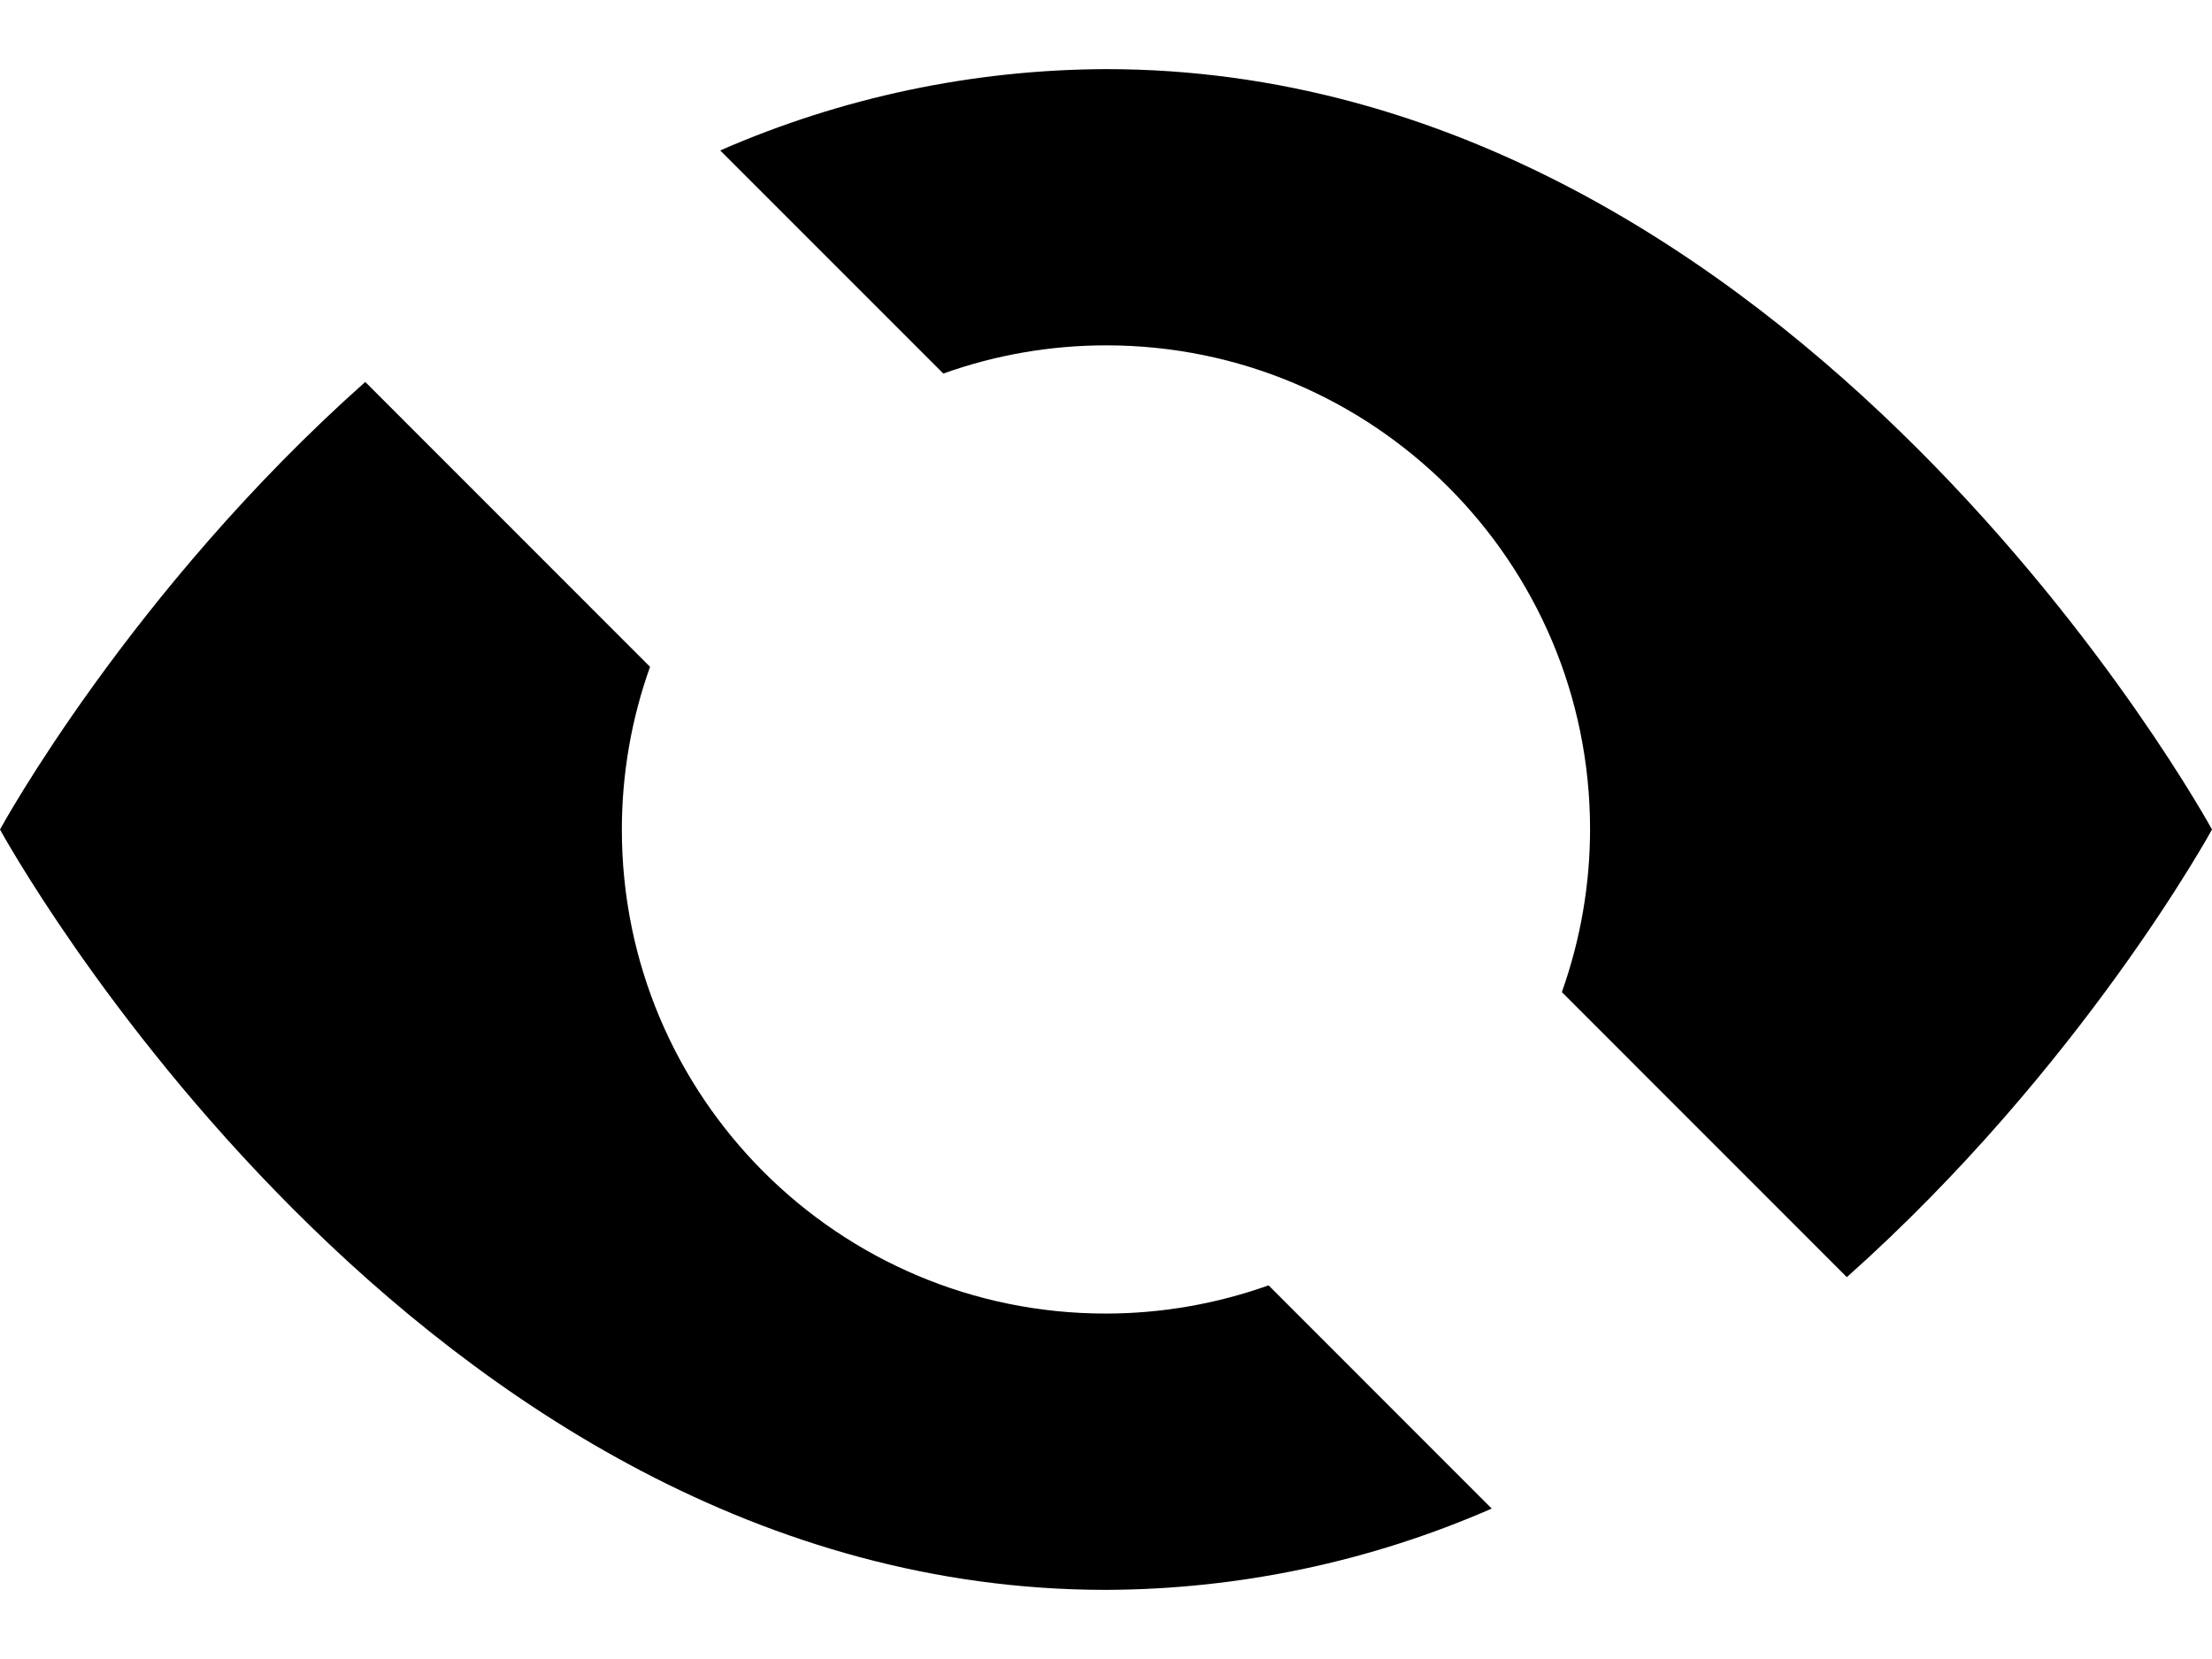 ﻿<?xml version="1.0" encoding="utf-8"?>
<svg version="1.1" xmlns:xlink="http://www.w3.org/1999/xlink" width="24px" height="18px" xmlns="http://www.w3.org/2000/svg">
  <defs>
    <pattern id="BGPattern" patternUnits="userSpaceOnUse" alignment="0 0" imageRepeat="None" />
    <mask fill="white" id="Clip5436">
      <path d="M 12 17.25  C 13.441 17.245  14.865 16.945  16.185 16.368  L 13.764 13.946  C 13.197 14.148  12.599 14.252  11.997 14.252  C 9.097 14.252  6.747 11.901  6.747 9.002  C 6.747 8.4  6.85 7.802  7.053 7.235  L 3.963 4.144  C 1.407 6.417  0 9  0 9  C 0 9  4.5 17.25  12 17.25  Z M 7.815 1.633  L 7.815 1.632  C 9.135 1.055  10.559 0.755  12 0.75  C 19.5 0.75  24 9  24 9  C 24 9  22.591 11.582  20.038 13.857  L 16.946 10.764  C 17.148 10.197  17.252 9.599  17.252 8.997  C 17.252 6.097  14.901 3.747  12.002 3.747  C 11.4 3.747  10.802 3.85  10.235 4.053  L 7.815 1.633  Z " fill-rule="evenodd" />
    </mask>
  </defs>
  <g transform="matrix(1 0 0 1 0 -1 )">
    <path d="M 12 17.25  C 13.441 17.245  14.865 16.945  16.185 16.368  L 13.764 13.946  C 13.197 14.148  12.599 14.252  11.997 14.252  C 9.097 14.252  6.747 11.901  6.747 9.002  C 6.747 8.4  6.85 7.802  7.053 7.235  L 3.963 4.144  C 1.407 6.417  0 9  0 9  C 0 9  4.5 17.25  12 17.25  Z M 7.815 1.633  L 7.815 1.632  C 9.135 1.055  10.559 0.755  12 0.75  C 19.5 0.75  24 9  24 9  C 24 9  22.591 11.582  20.038 13.857  L 16.946 10.764  C 17.148 10.197  17.252 9.599  17.252 8.997  C 17.252 6.097  14.901 3.747  12.002 3.747  C 11.4 3.747  10.802 3.85  10.235 4.053  L 7.815 1.633  Z " fill-rule="nonzero" fill="rgba(0, 0, 0, 1)" stroke="none" transform="matrix(1 0 0 1 0 1 )" class="fill" />
    <path d="M 12 17.25  C 13.441 17.245  14.865 16.945  16.185 16.368  L 13.764 13.946  C 13.197 14.148  12.599 14.252  11.997 14.252  C 9.097 14.252  6.747 11.901  6.747 9.002  C 6.747 8.4  6.85 7.802  7.053 7.235  L 3.963 4.144  C 1.407 6.417  0 9  0 9  C 0 9  4.5 17.25  12 17.25  Z " stroke-width="0" stroke-dasharray="0" stroke="rgba(255, 255, 255, 0)" fill="none" transform="matrix(1 0 0 1 0 1 )" class="stroke" mask="url(#Clip5436)" />
    <path d="M 7.815 1.633  L 7.815 1.632  C 9.135 1.055  10.559 0.755  12 0.75  C 19.5 0.75  24 9  24 9  C 24 9  22.591 11.582  20.038 13.857  L 16.946 10.764  C 17.148 10.197  17.252 9.599  17.252 8.997  C 17.252 6.097  14.901 3.747  12.002 3.747  C 11.4 3.747  10.802 3.85  10.235 4.053  L 7.815 1.633  Z " stroke-width="0" stroke-dasharray="0" stroke="rgba(255, 255, 255, 0)" fill="none" transform="matrix(1 0 0 1 0 1 )" class="stroke" mask="url(#Clip5436)" />
  </g>
</svg>